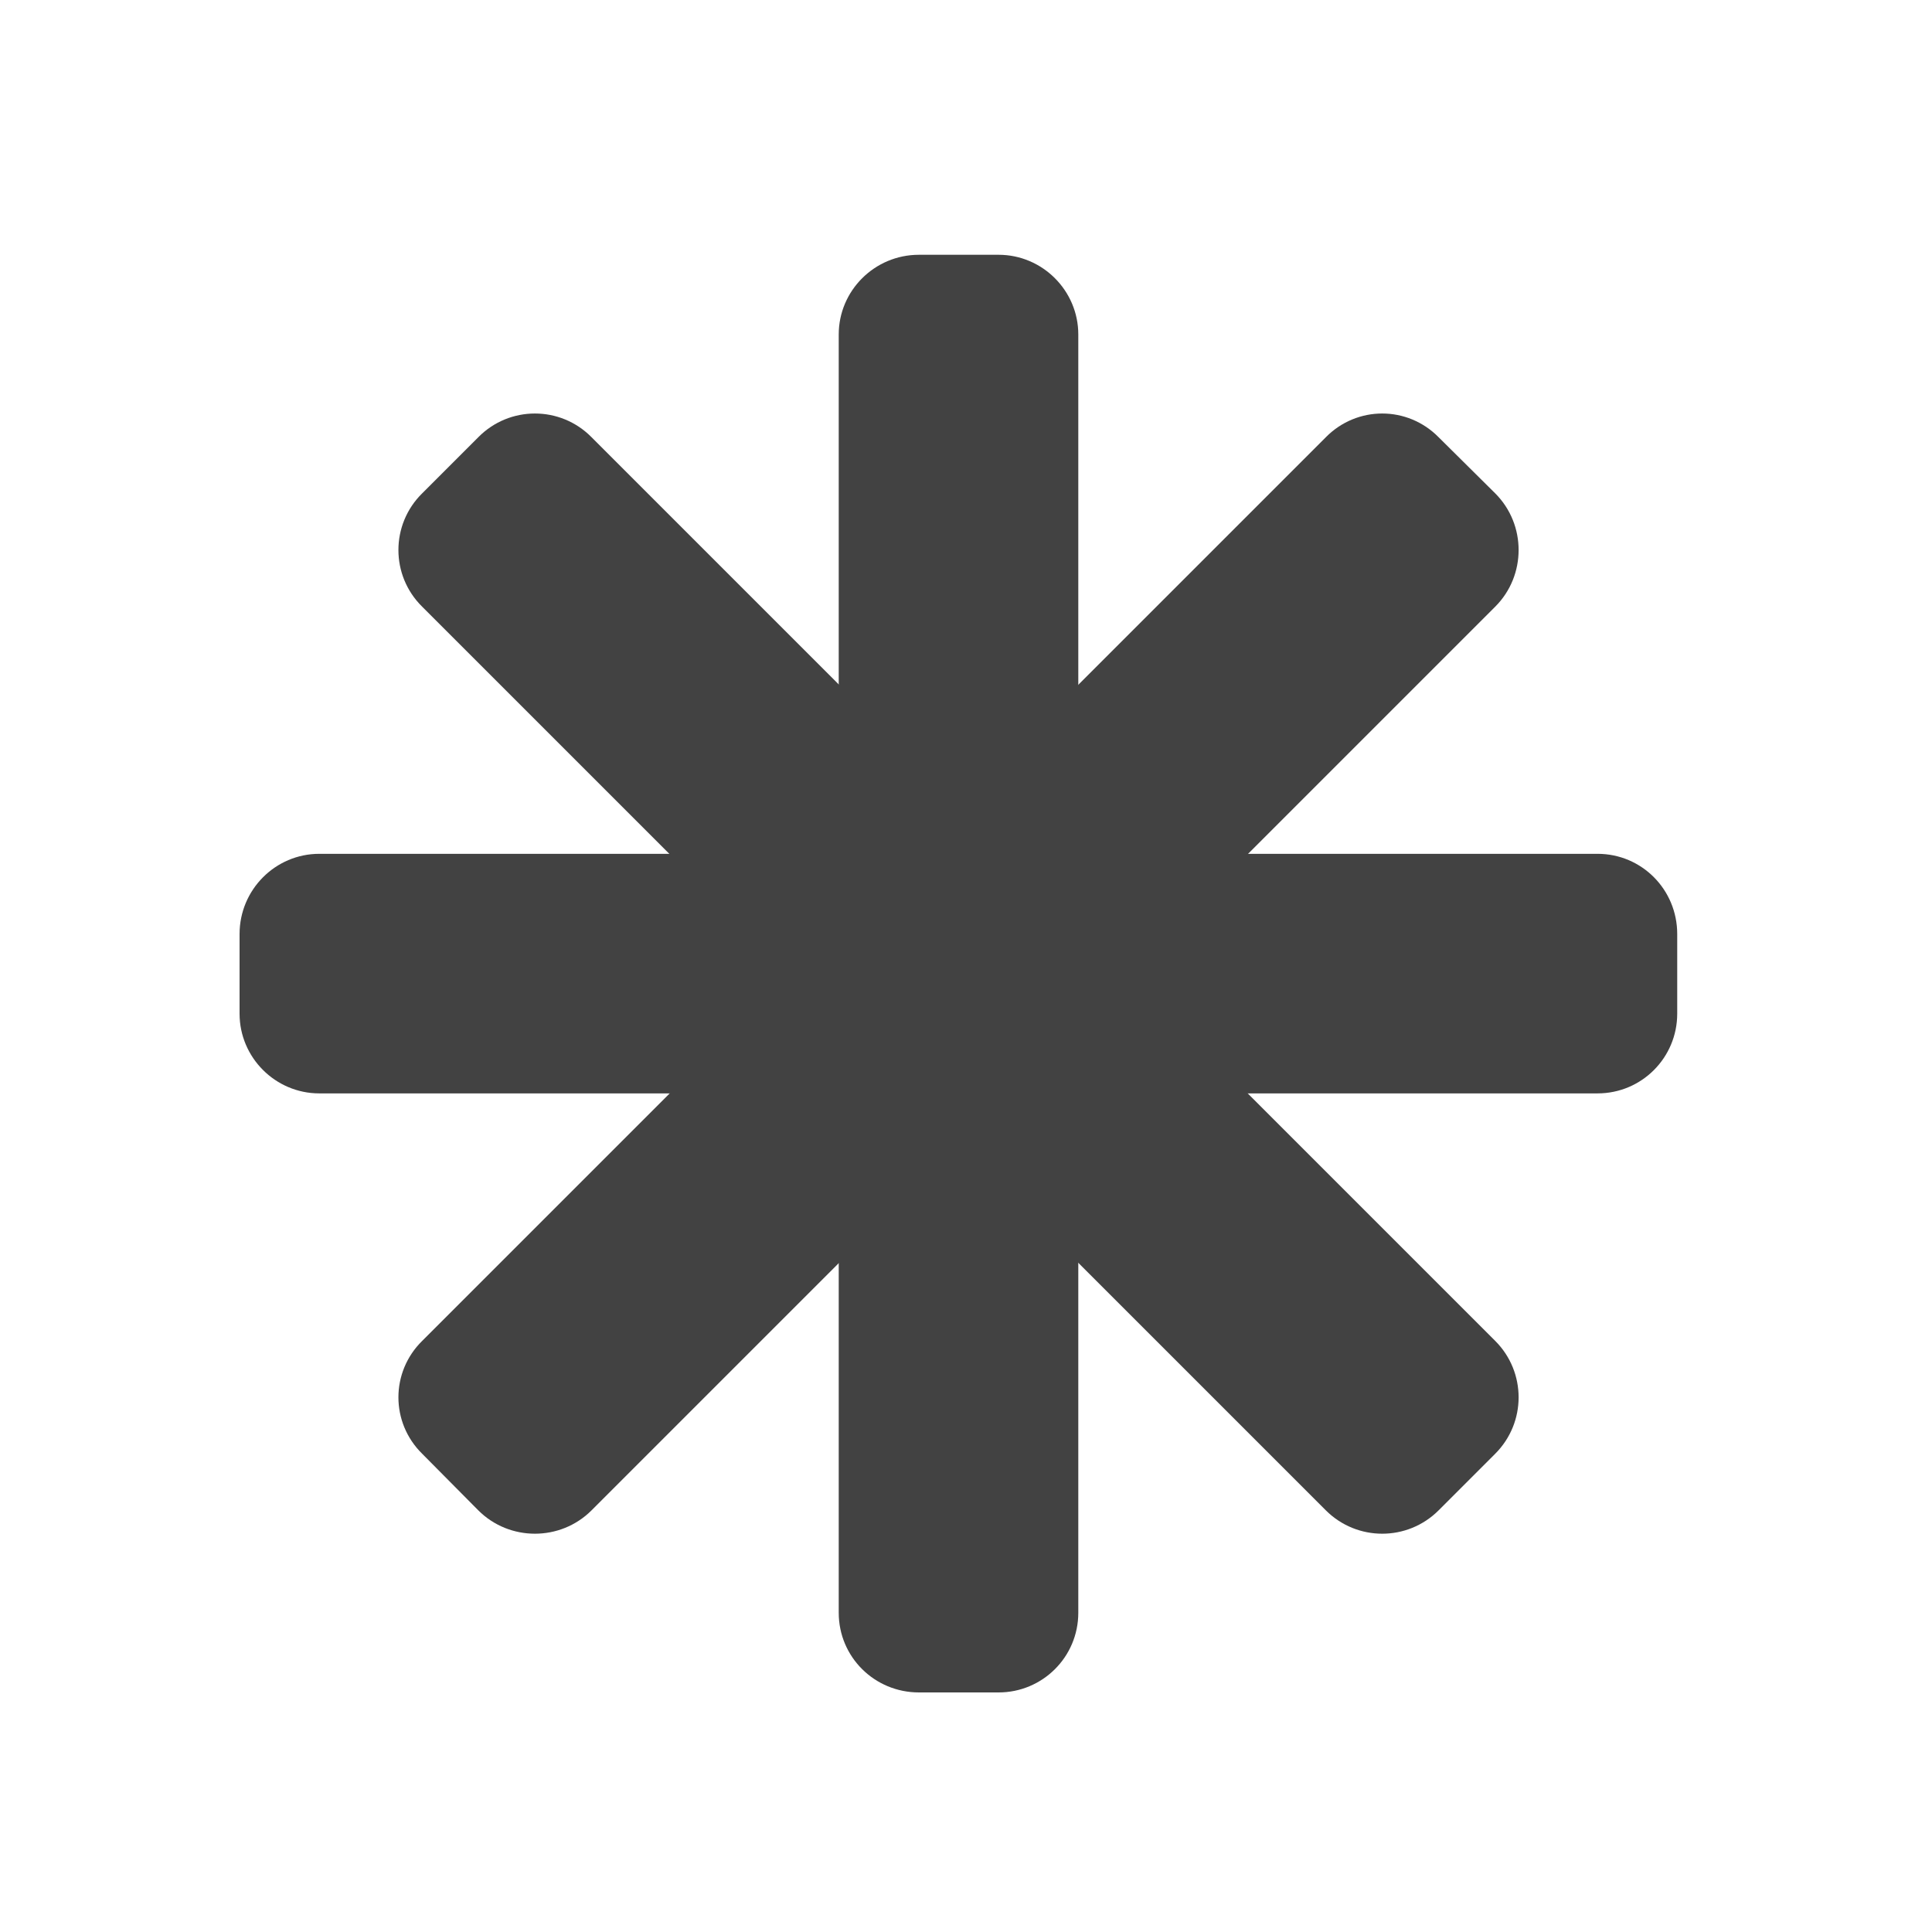 <svg height="16" viewBox="0 0 16 16" width="16" xmlns="http://www.w3.org/2000/svg"><g fill="#424242"><path d="m8.93 2.77v10.586c0 .367-.297.66-.66.66h-.66c-.367 0-.664-.293-.664-.66v-10.586c0-.363.297-.66.664-.66h.66c.363 0 .66.297.66.66zm0 0"/><path d="m13.23 9.055h-10.586c-.363 0-.66-.297-.66-.66v-.66c0-.367.297-.664.66-.664h10.586c.367 0 .66.297.66.664v.66c0 .363-.293.66-.66.66zm0 0"/><path d="m10.98 12.508-7.484-7.484c-.262-.258-.262-.68 0-.938l.465-.465c.258-.262.68-.262.938 0l7.484 7.484c.258.258.258.676 0 .934l-.469.469c-.258.258-.676.258-.934 0zm0 0"/><path d="m3.496 11.105 7.484-7.484c.258-.262.676-.262.934 0l.469.465c.258.258.258.68 0 .938l-7.484 7.484c-.258.258-.68.258-.938 0l-.465-.469c-.262-.258-.262-.676 0-.934zm0 0"/></g></svg>